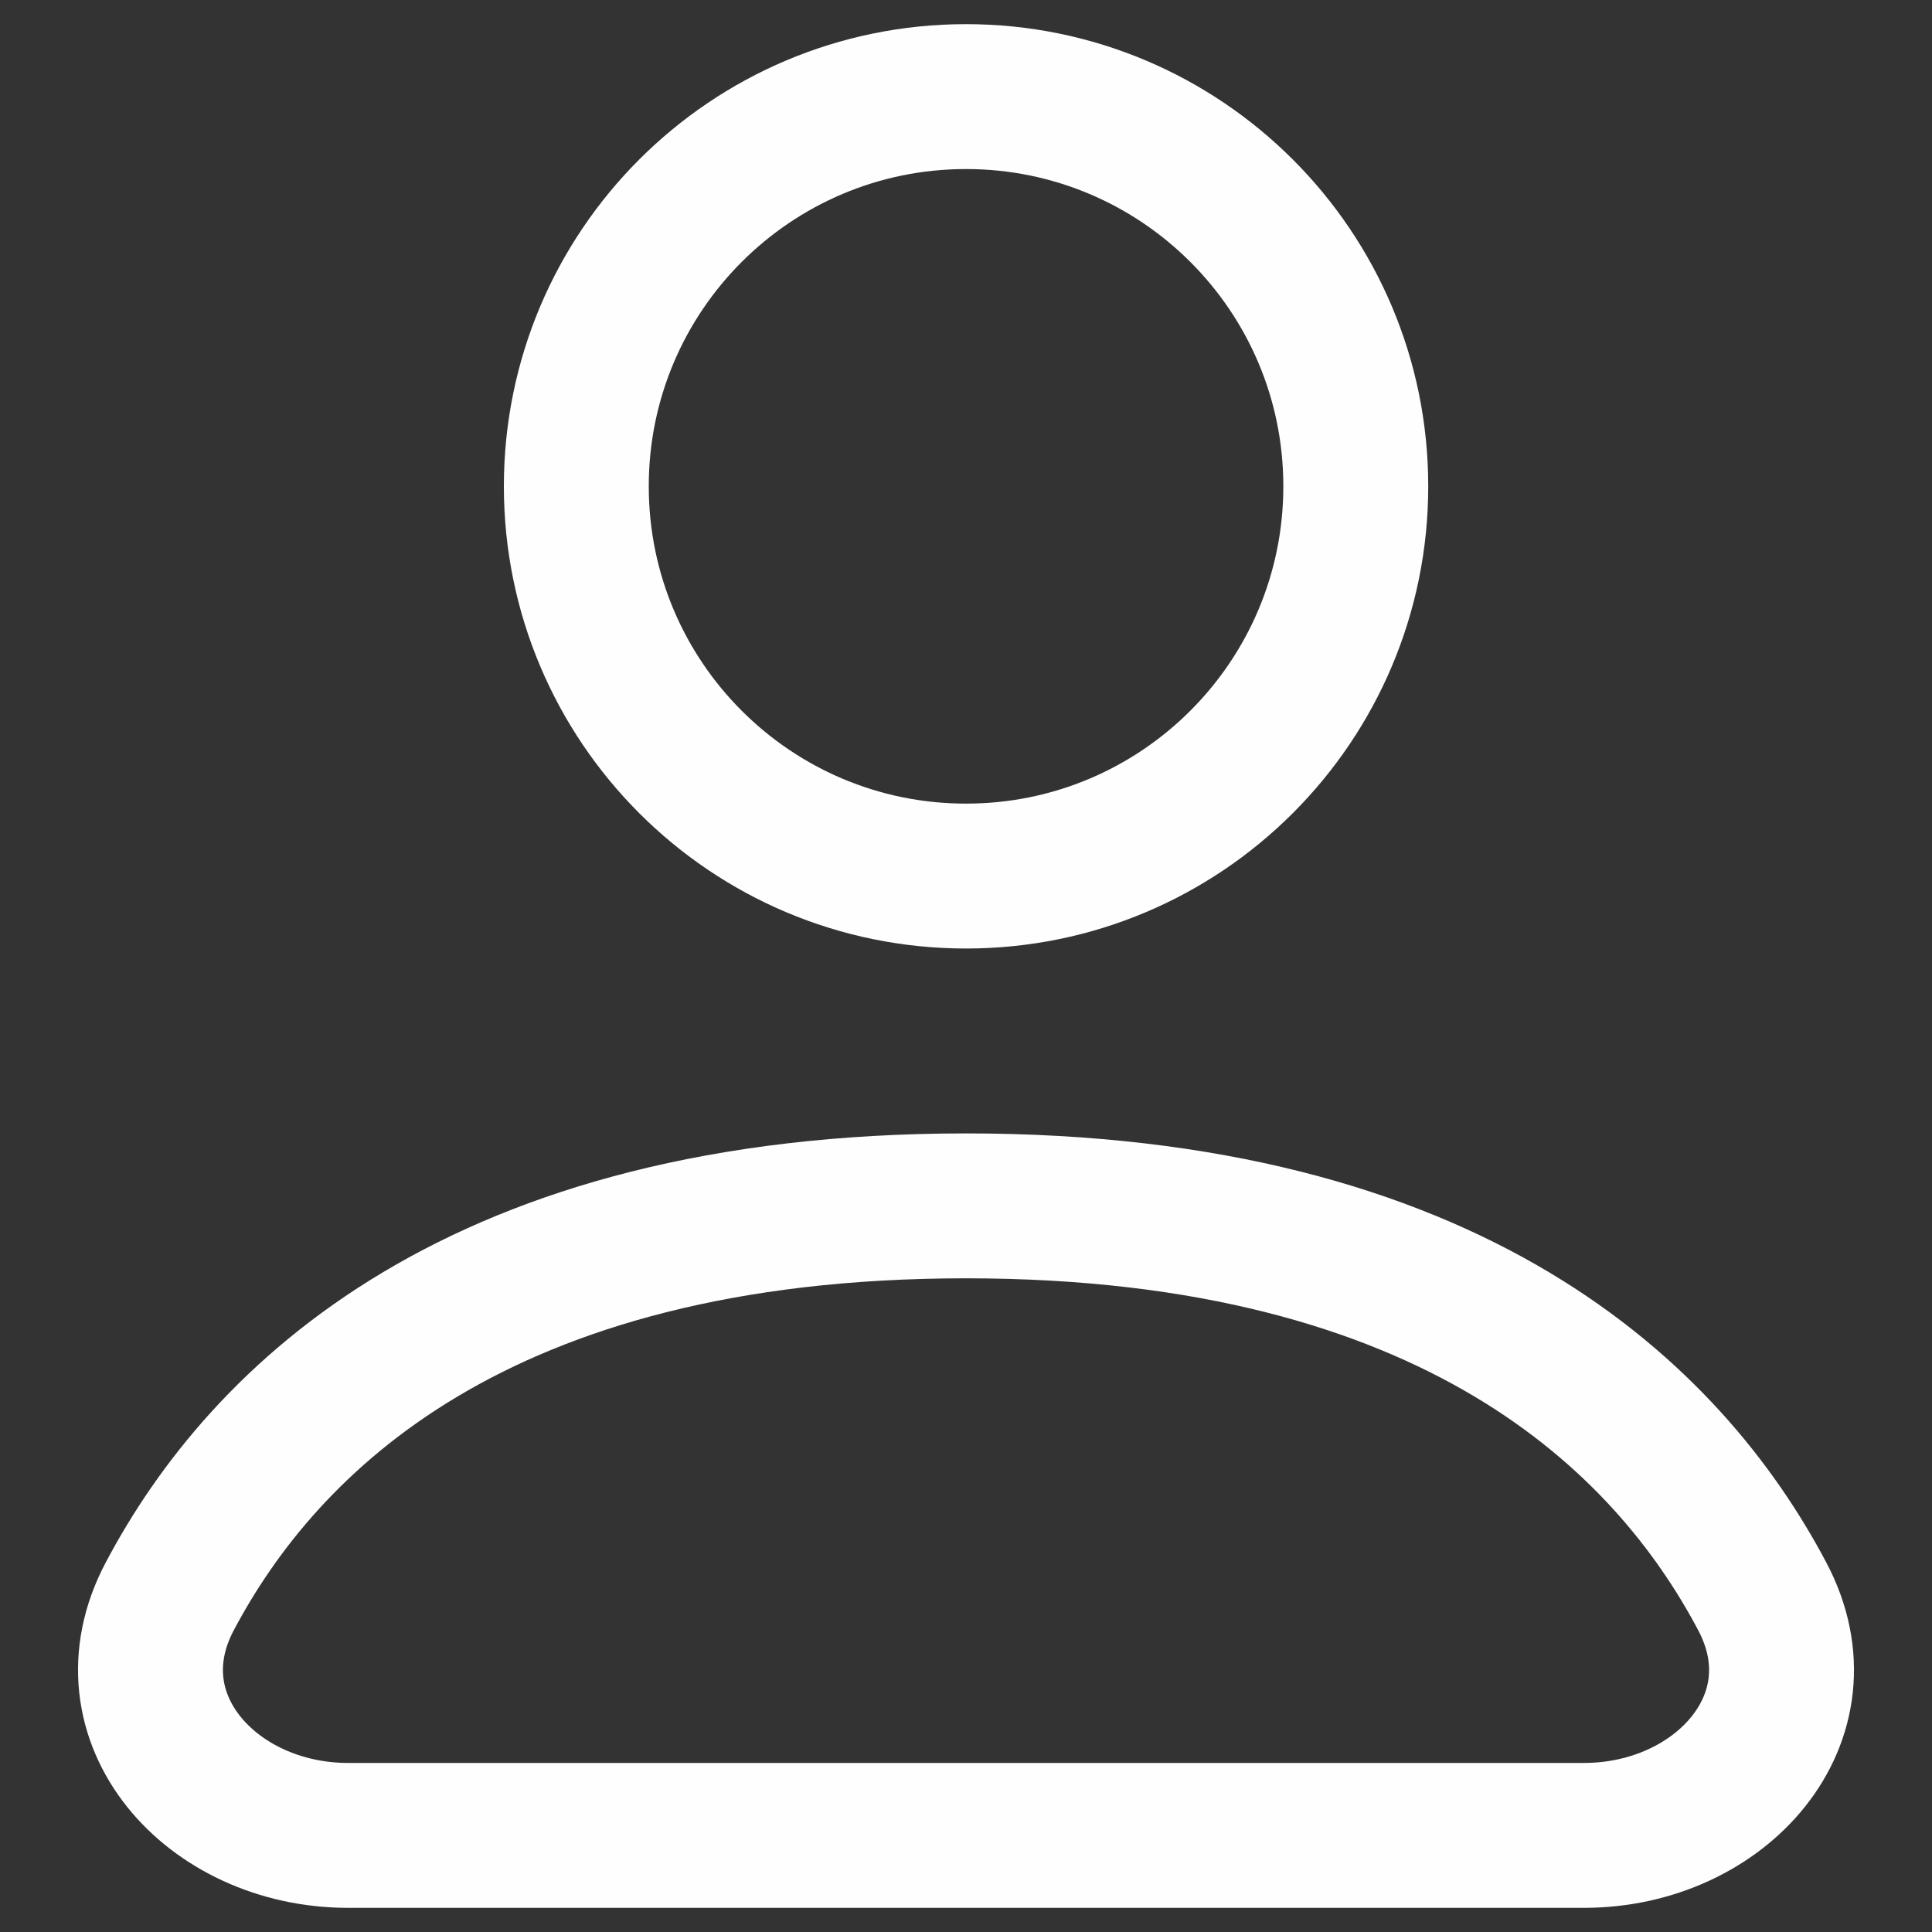 <svg width="20" height="20" viewBox="0 0 20 20" fill="none" xmlns="http://www.w3.org/2000/svg">
<rect x="0" y="0" width="20" height="20" fill="#333333" stroke="none"/>
<g clip-path="url(#clip0_1043_9999)">
<path d="M10 9.069C12.228 9.069 14.035 7.263 14.035 5.034C14.035 2.806 12.228 1 10 1C7.772 1 5.966 2.806 5.966 5.034C5.966 7.263 7.772 9.069 10 9.069Z" stroke="#FFFEFE" stroke-width="1.5" stroke-linecap="round" stroke-linejoin="round"/>
<path d="M3.604 19H16.396C17.814 19 18.906 17.781 18.244 16.528C17.27 14.684 15.05 12.483 10 12.483C4.95 12.483 2.73 14.684 1.756 16.528C1.094 17.781 2.186 19 3.604 19Z" stroke="#FFFEFE" stroke-width="1.5" stroke-linecap="round" stroke-linejoin="round"/>
</g>
<defs>
<clipPath id="clip0_1043_9999">
<rect width="20" height="20" fill="white"/>
</clipPath>
</defs>
</svg>
